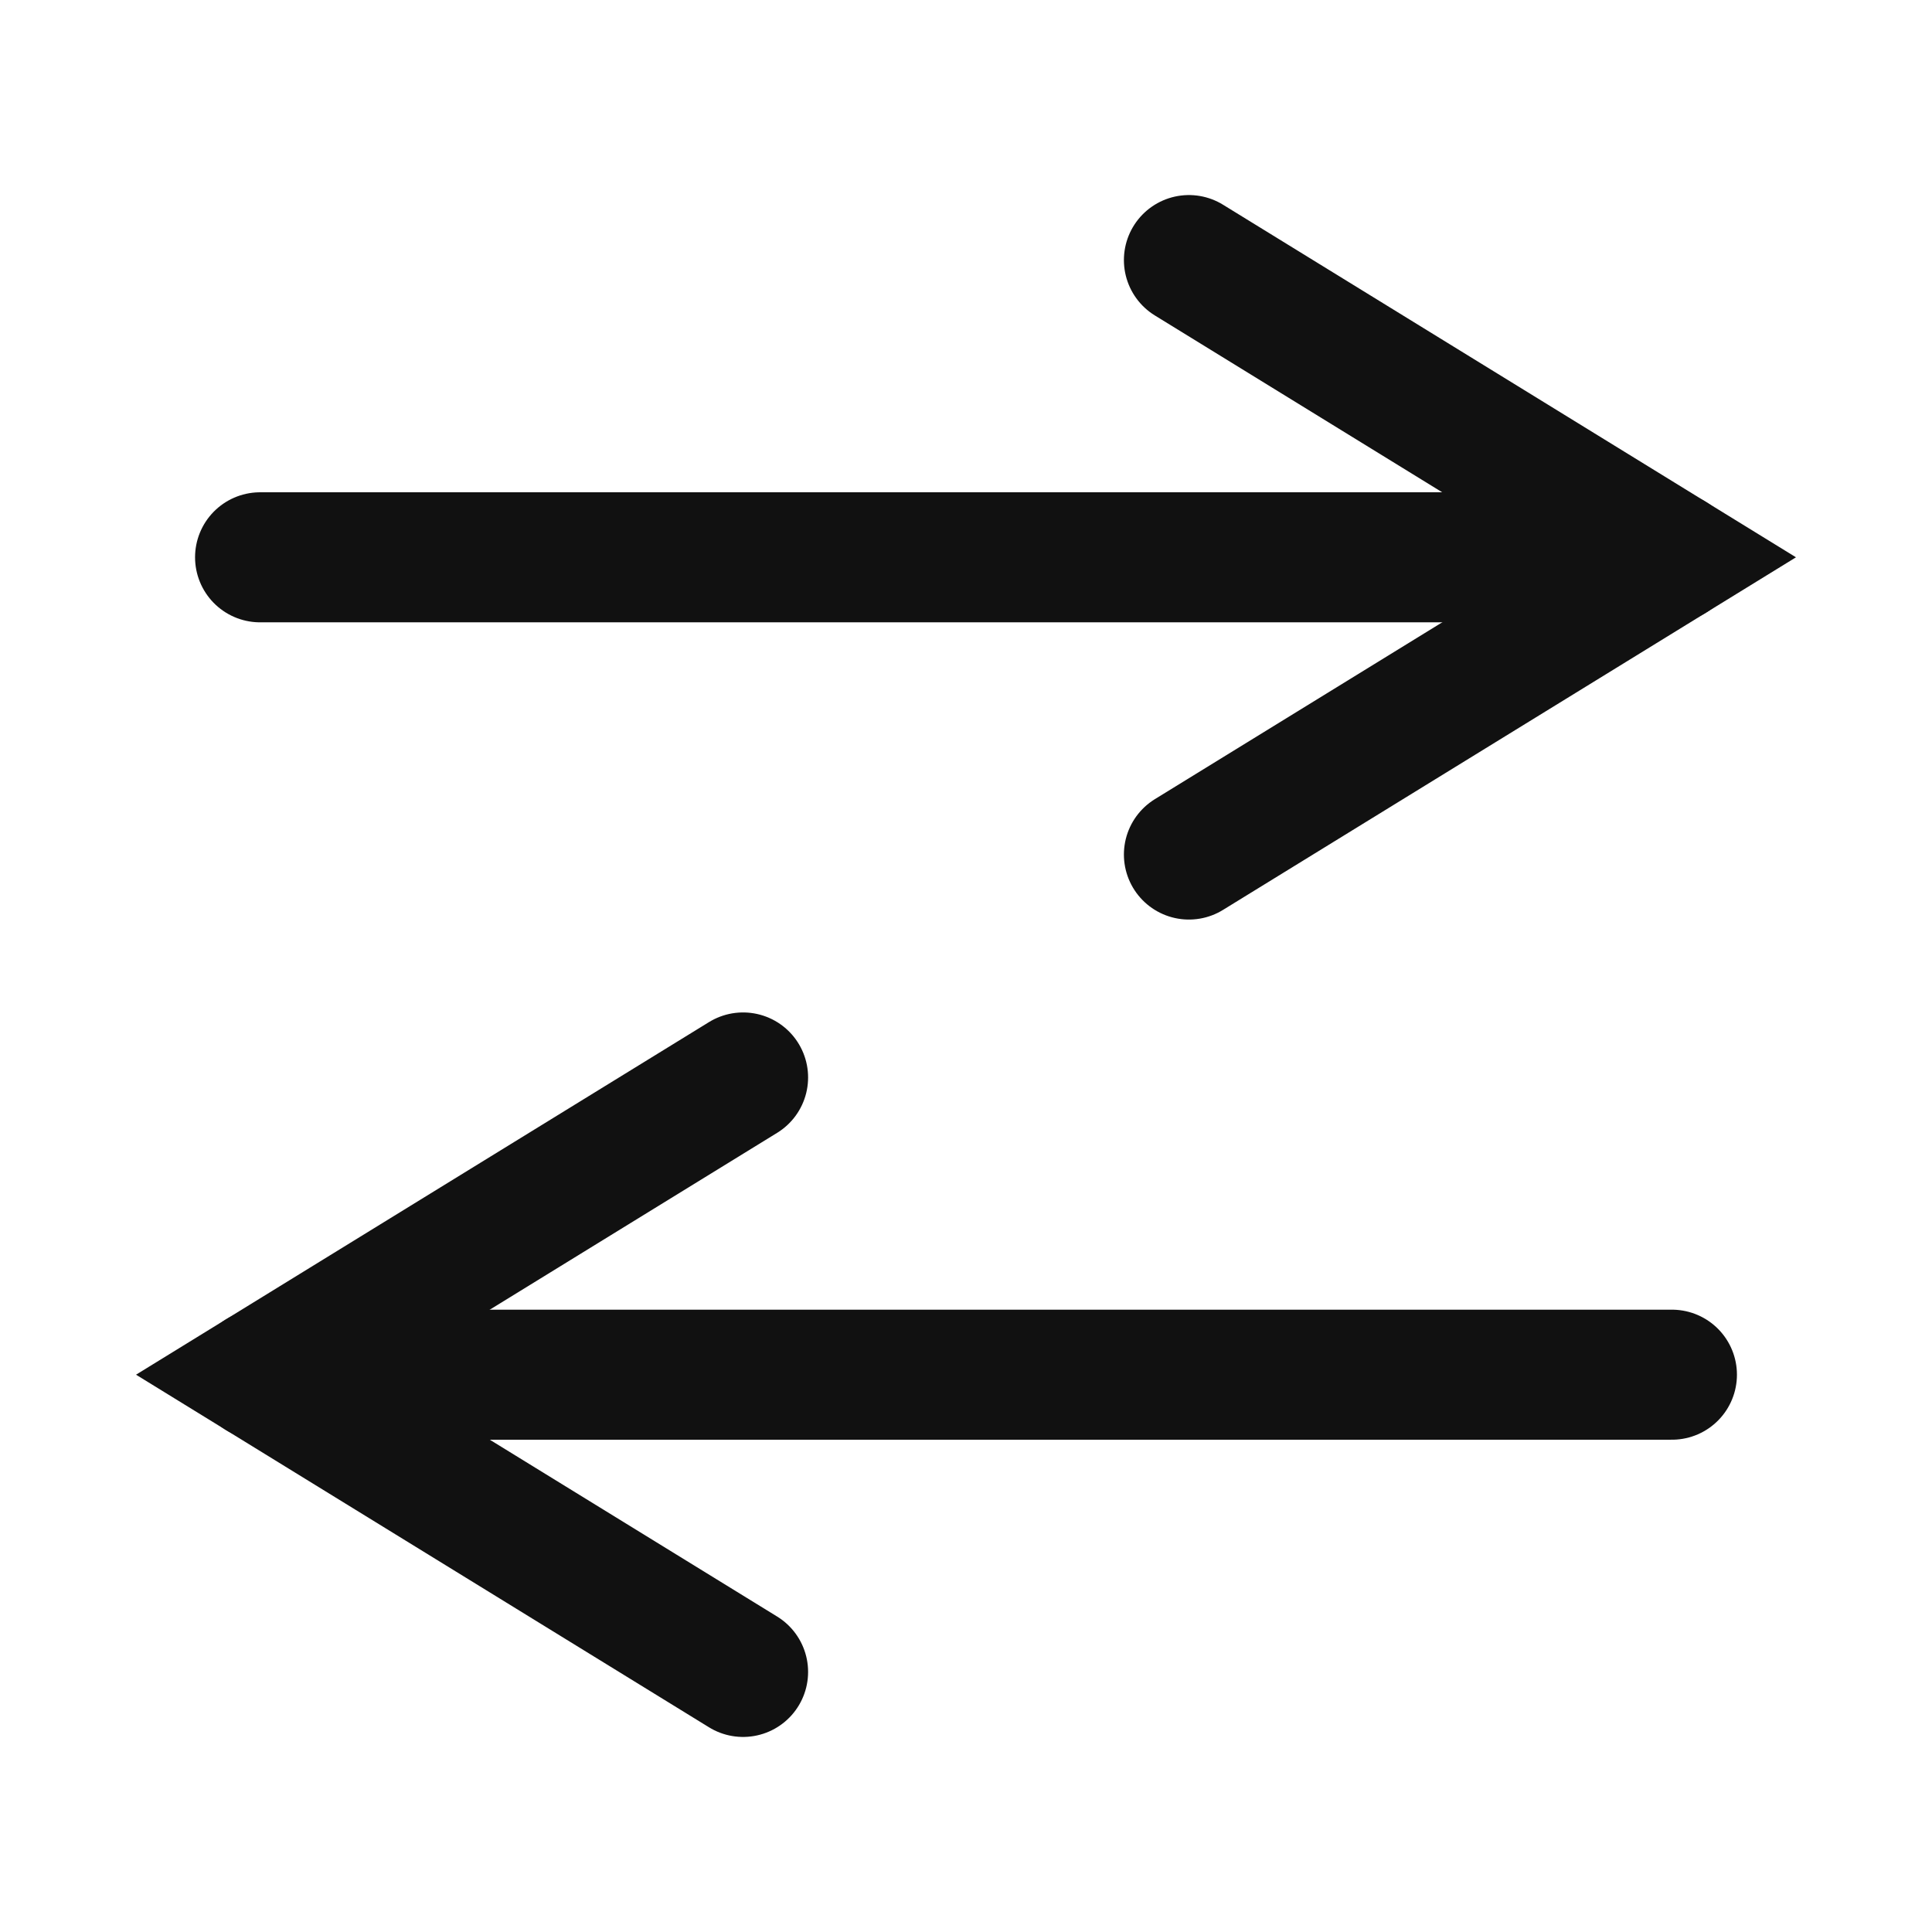 <svg xmlns="http://www.w3.org/2000/svg" viewBox="0 0 520 520"
    fill="#111111" stroke="#111111">
    <!--
    Replaces the resource image: R.drawable.change_sides

    This svg is not used as such, but converted to png files:

    fill and stroke colors: #D3D3D3, #111111

    # guidelines: mine
    export suffix='_black' #111111
    export suffix=''       #D3D3D3
    convert -background none -size  48x48  arrows_left_right.svg ../drawable-hdpi/arrows_left_right${suffix}.png
    convert -background none -size  64x64  arrows_left_right.svg ../drawable-xhdpi/arrows_left_right${suffix}.png
    convert -background none -size  96x96  arrows_left_right.svg ../drawable-xxhdpi/arrows_left_right${suffix}.png
    convert -background none -size  96x96  arrows_left_right.svg ../drawable-xxxhdpi/arrows_left_right${suffix}.png
    -->

    <polyline id="horizontal_r" stroke-linecap="round" points="070,150
                                                               450,150" stroke-width="35" fill="none"/>
    <polyline id="point_r"      stroke-linecap="round" points="320,070
                                                               450,150
                                                               320,230" stroke-width="35" fill="none"/>

    <polyline id="horizontal_l" stroke-linecap="round" points="070,370
                                                               450,370" stroke-width="35" fill="none"/>
    <polyline id="point_l"      stroke-linecap="round" points="200,290
                                                               070,370
                                                               200,450" stroke-width="35" fill="none"/>

</svg>